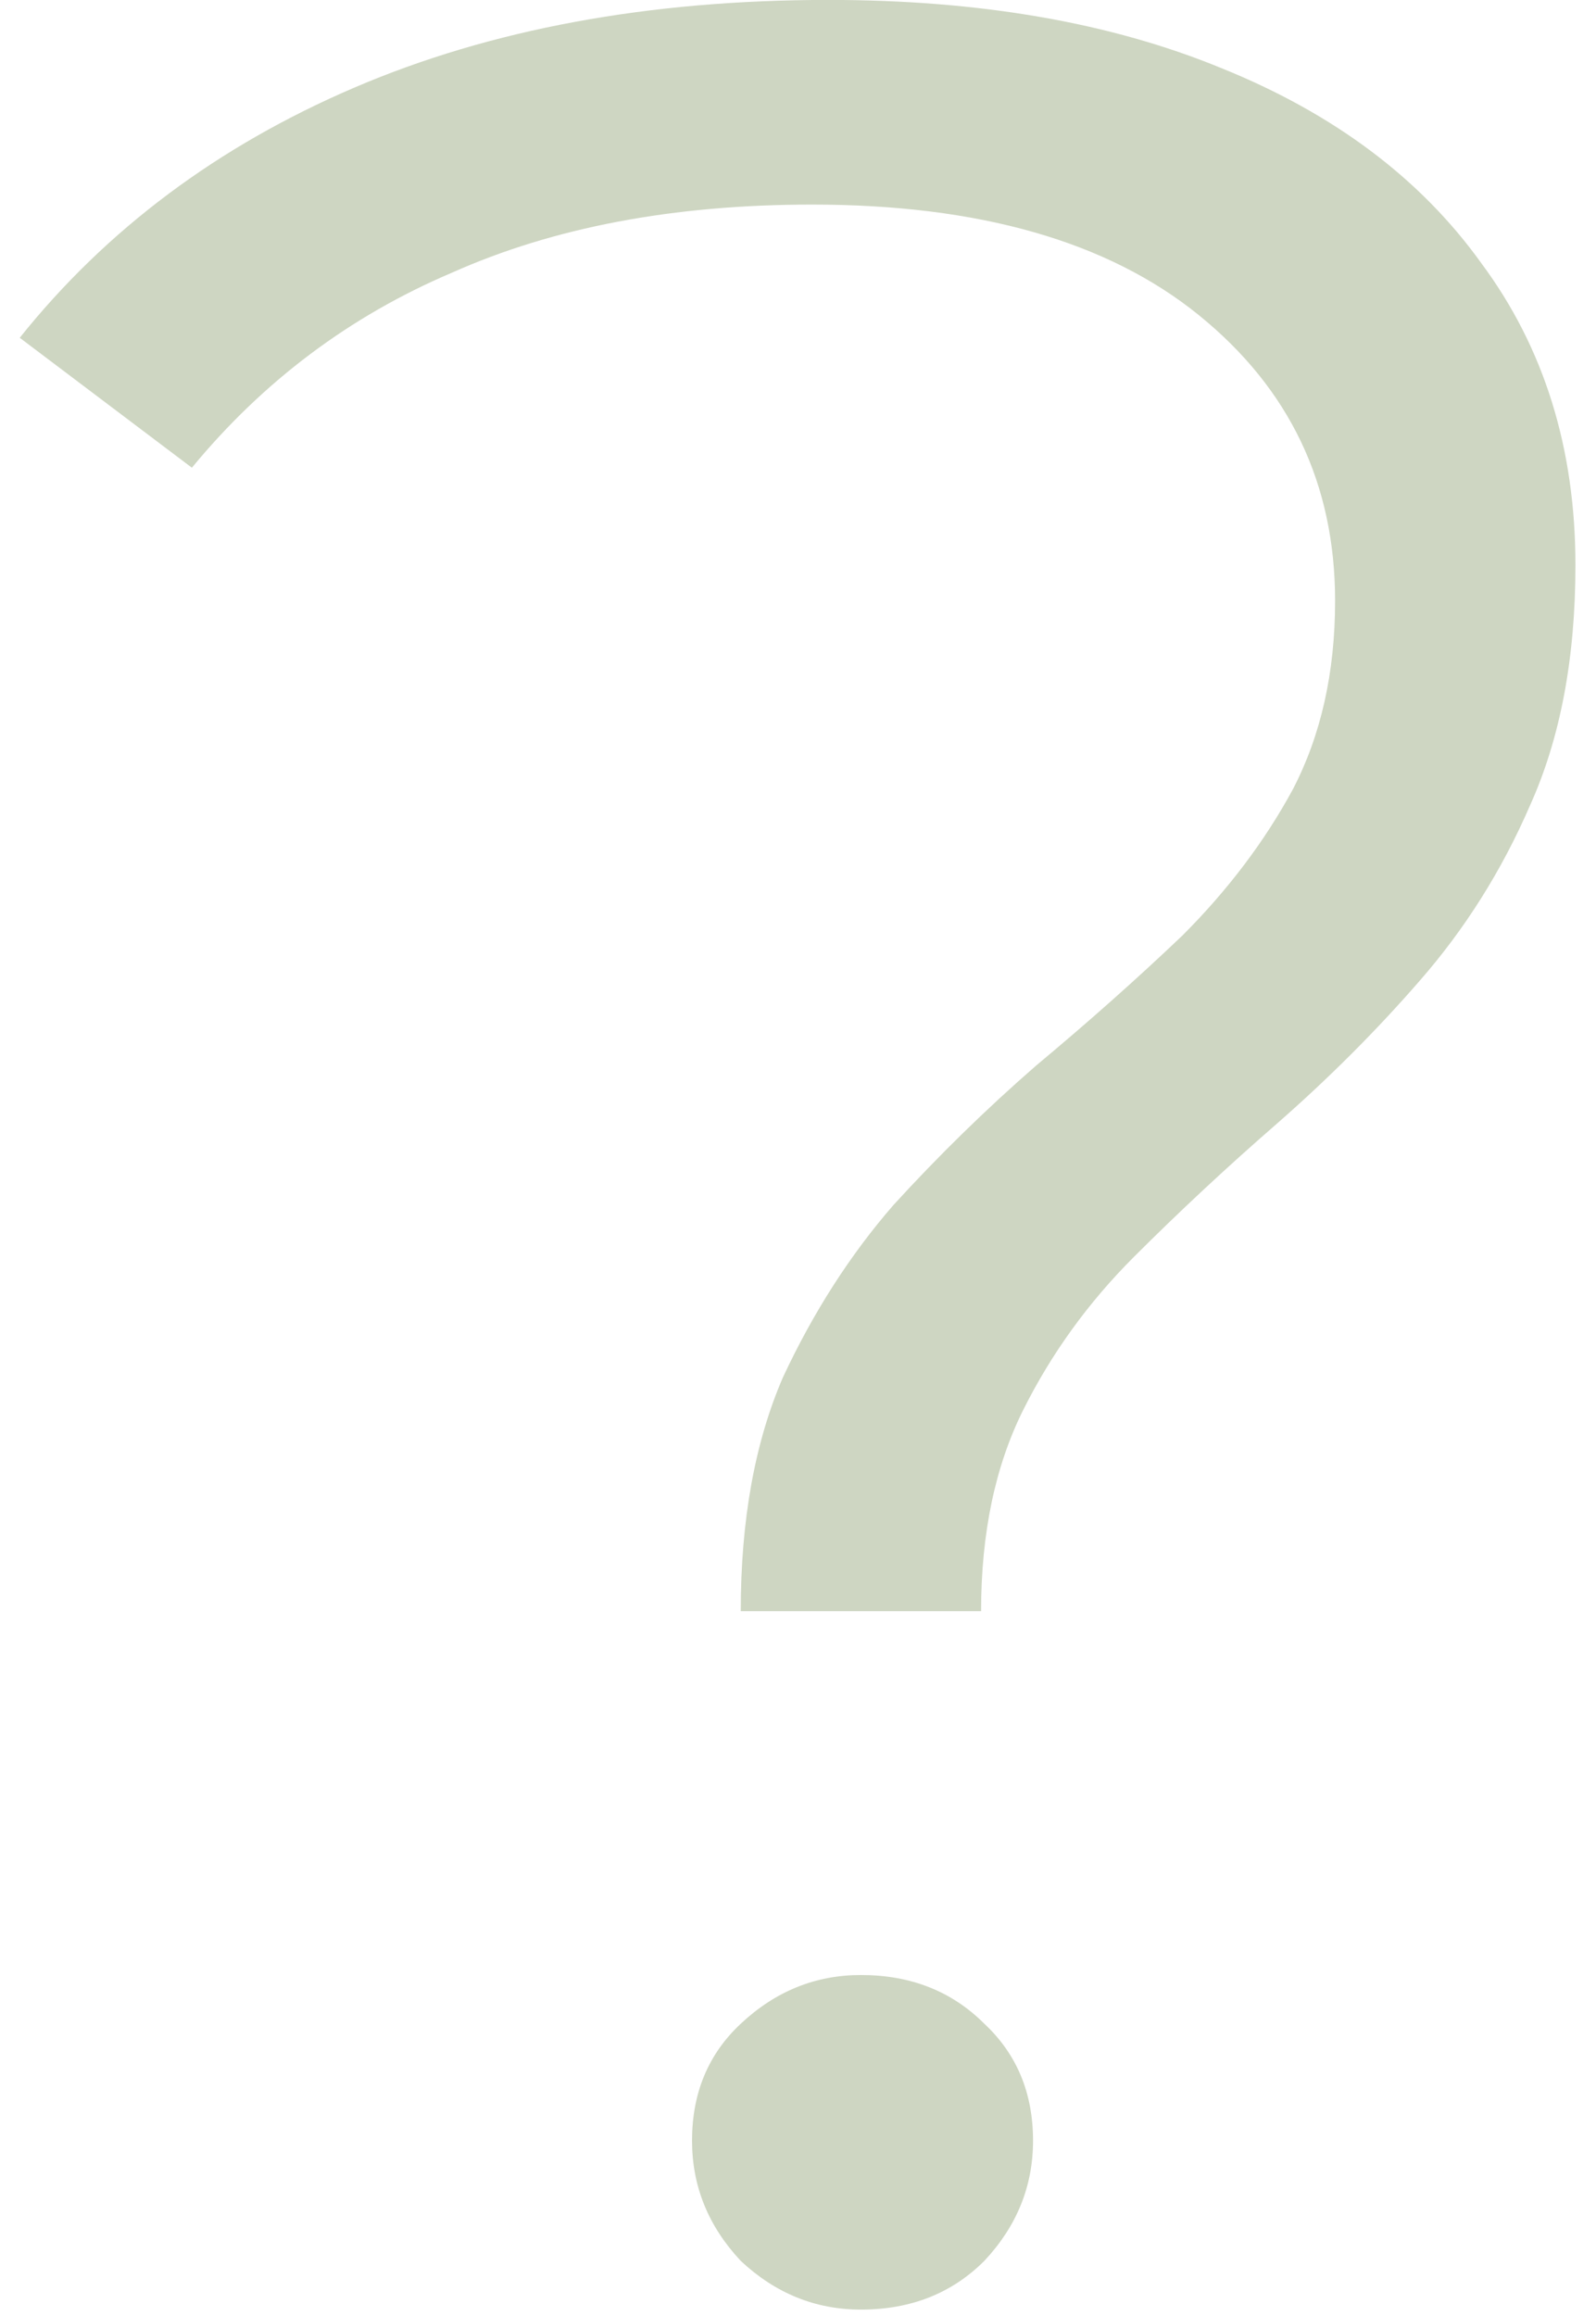 <svg width="71" height="103" viewBox="0 0 71 103" fill="none" xmlns="http://www.w3.org/2000/svg">
    <path d="M32.953 71.659C32.953 67.614 33.579 64.146 34.831 61.256C36.18 58.367 37.817 55.814 39.743 53.599C41.766 51.384 43.885 49.313 46.101 47.386C48.412 45.46 50.58 43.533 52.602 41.607C54.625 39.584 56.263 37.417 57.515 35.105C58.767 32.697 59.393 29.904 59.393 26.726C59.393 21.524 57.37 17.286 53.325 14.011C49.279 10.736 43.548 9.099 36.132 9.099C29.967 9.099 24.621 10.11 20.094 12.133C15.567 14.059 11.714 16.949 8.536 20.802L0.878 15.023C4.731 10.207 9.691 6.498 15.76 3.898C21.828 1.297 28.859 -0.003 36.854 -0.003C43.596 -0.003 49.424 1.008 54.336 3.031C59.345 5.053 63.198 7.943 65.894 11.7C68.688 15.456 70.085 19.935 70.085 25.136C70.085 29.278 69.41 32.842 68.062 35.828C66.81 38.717 65.172 41.318 63.149 43.63C61.223 45.845 59.104 47.964 56.792 49.987C54.577 51.913 52.458 53.888 50.435 55.911C48.412 57.933 46.775 60.197 45.523 62.701C44.271 65.206 43.645 68.192 43.645 71.659H32.953ZM38.299 102.722C36.276 102.722 34.494 102 32.953 100.555C31.508 99.014 30.786 97.232 30.786 95.209C30.786 93.09 31.508 91.357 32.953 90.008C34.494 88.563 36.276 87.841 38.299 87.841C40.514 87.841 42.344 88.563 43.789 90.008C45.234 91.357 45.956 93.09 45.956 95.209C45.956 97.232 45.234 99.014 43.789 100.555C42.344 102 40.514 102.722 38.299 102.722Z" fill="#CED6C2"/>
</svg>
